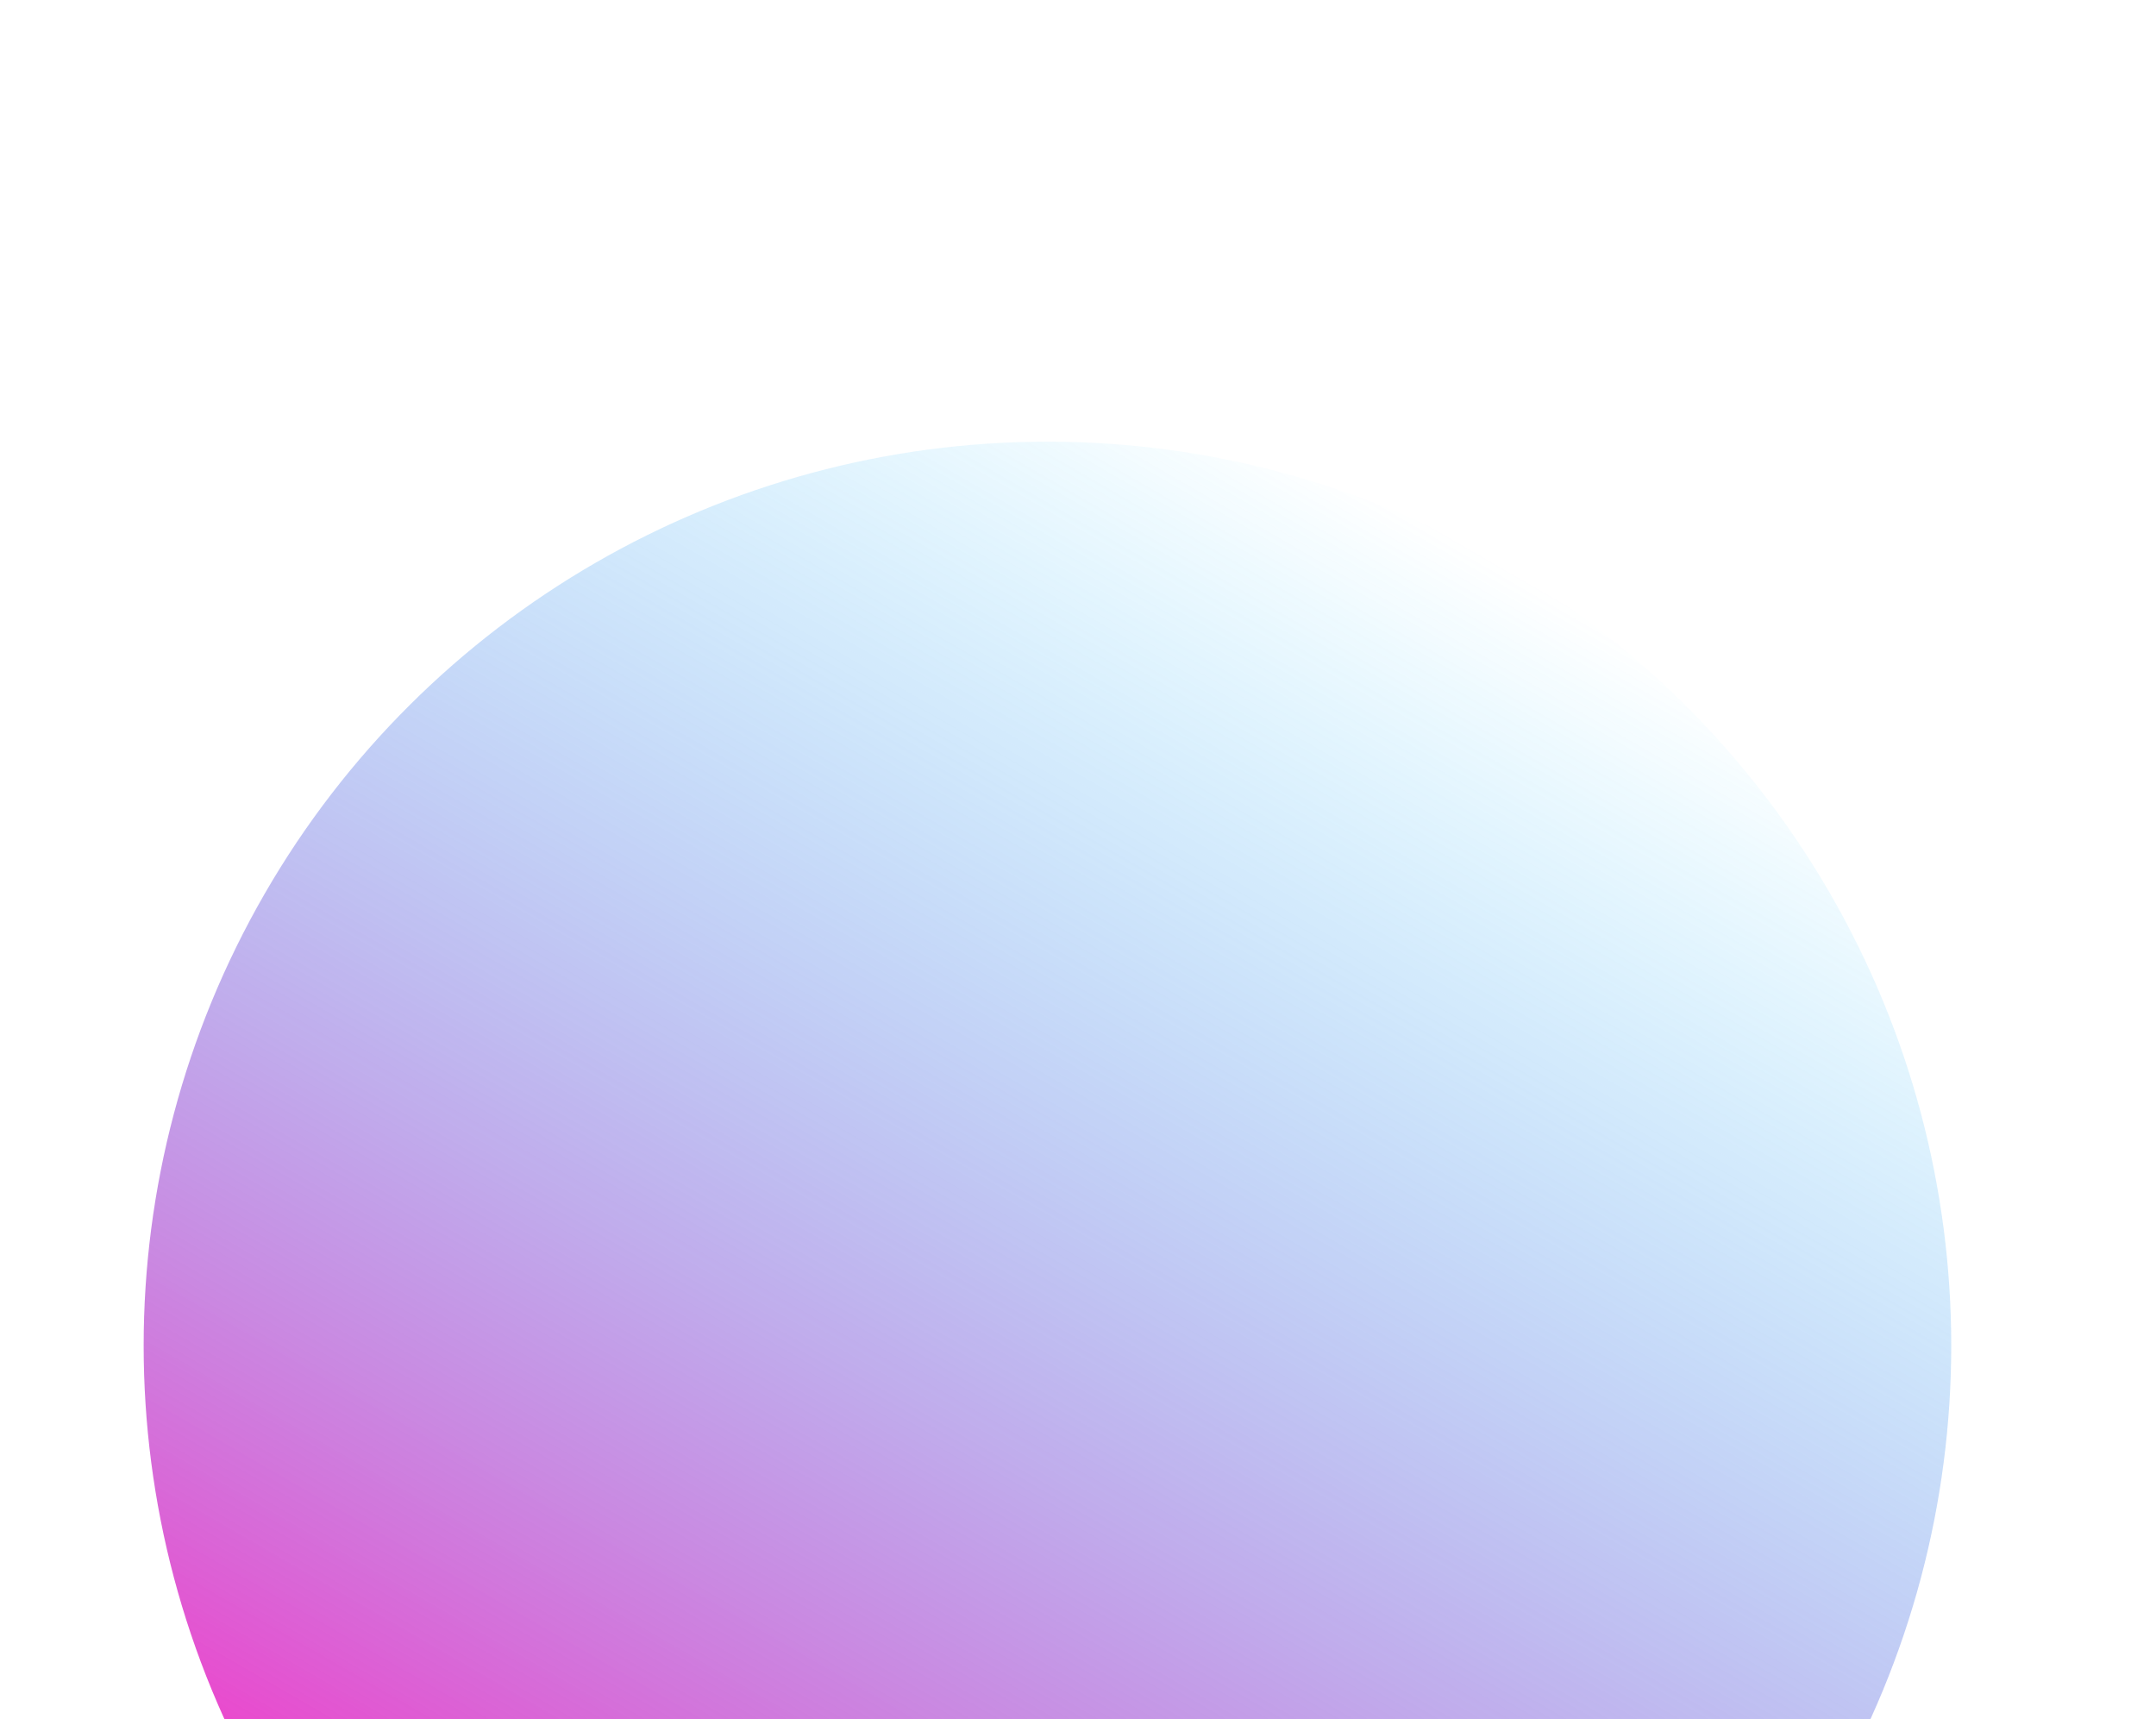 <svg width="1440" height="1148" viewBox="0 0 1440 1148" fill="none" xmlns="http://www.w3.org/2000/svg">
<g filter="url(#filter0_f_3_611)">
<circle cx="699.595" cy="898.595" r="603.646" transform="rotate(30 699.595 898.595)" fill="url(#paint0_linear_3_611)"/>
</g>
<defs>
<filter id="filter0_f_3_611" x="-198.612" y="0.388" width="1796.42" height="1796.42" filterUnits="userSpaceOnUse" color-interpolation-filters="sRGB">
<feFlood flood-opacity="0" result="BackgroundImageFix"/>
<feBlend mode="normal" in="SourceGraphic" in2="BackgroundImageFix" result="shape"/>
<feGaussianBlur stdDeviation="147.231" result="effect1_foregroundBlur_3_611"/>
</filter>
<linearGradient id="paint0_linear_3_611" x1="699.595" y1="294.95" x2="699.595" y2="1502.24" gradientUnits="userSpaceOnUse">
<stop stop-color="#00C2FF" stop-opacity="0"/>
<stop offset="1" stop-color="#FF29C3"/>
</linearGradient>
</defs>
</svg>
